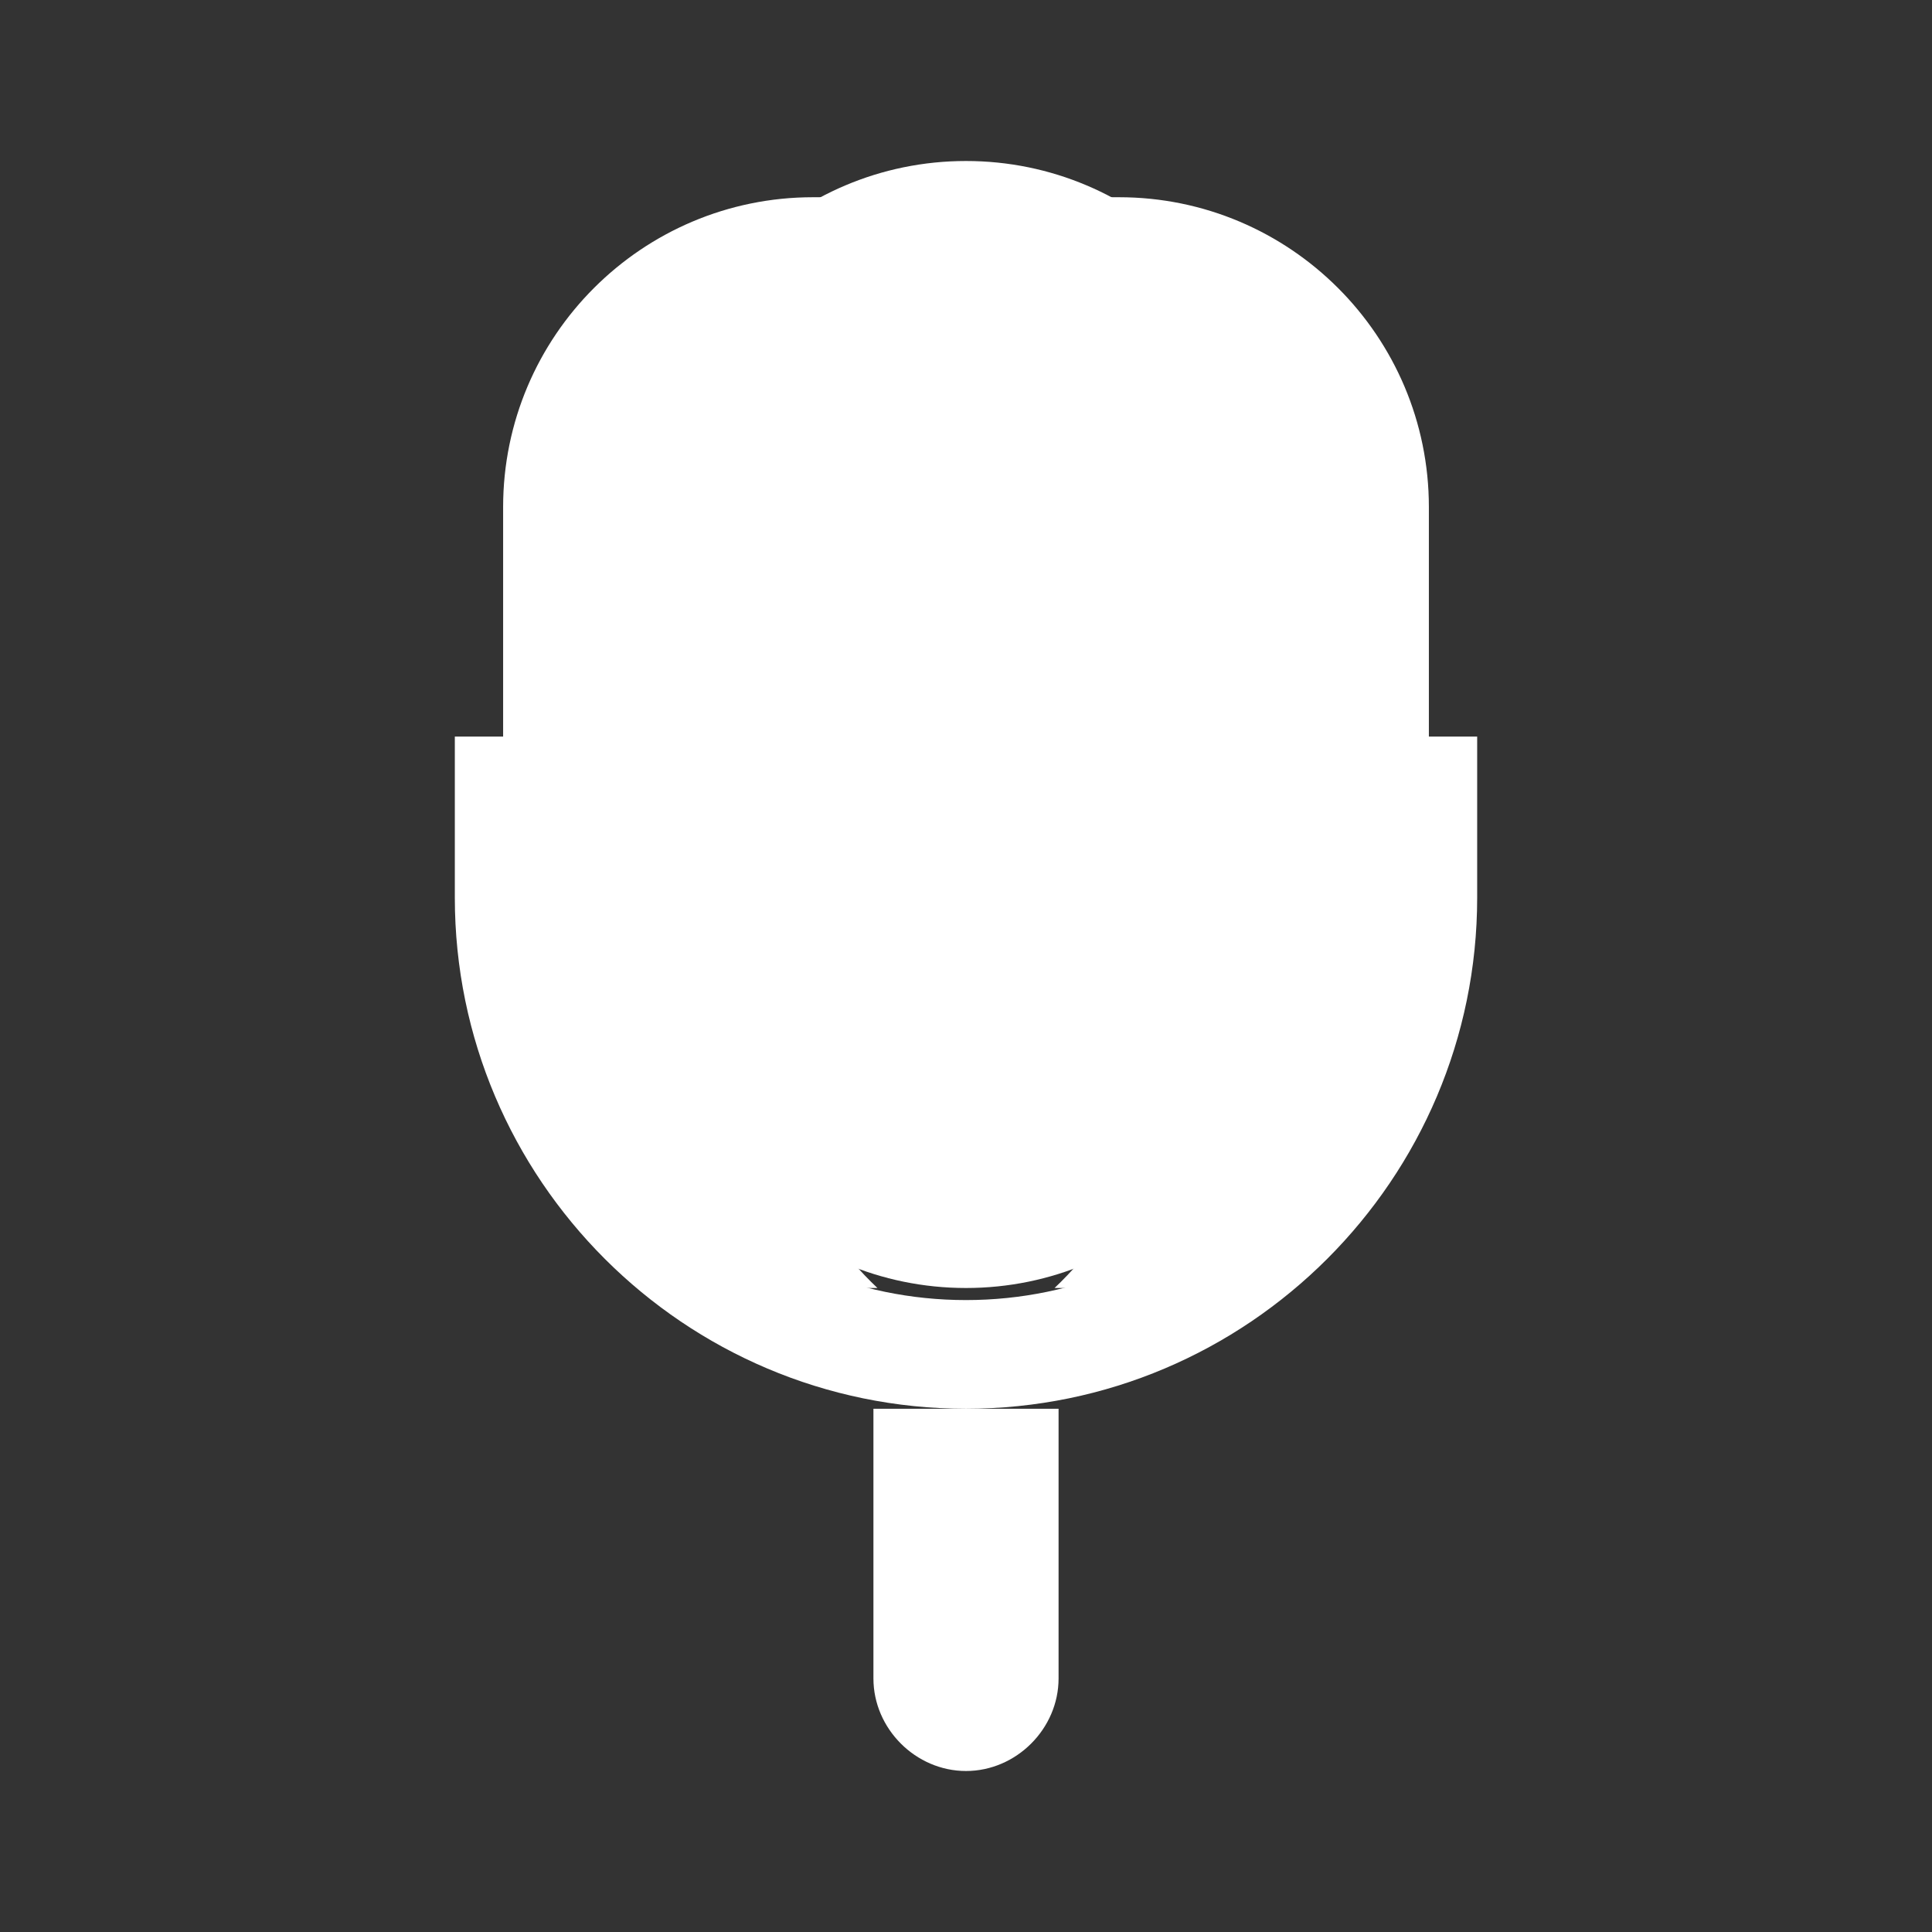 <svg width="800" height="800" viewBox="0 0 800 800" fill="none" xmlns="http://www.w3.org/2000/svg">
    <rect x="0" y="0" width="800" height="800" fill="#333333" stroke="none"/>
    <path d="M400 533.333C470.833 533.333 528.333 475.833 528.333 405V195C528.333 124.167 470.833 66.667 400 66.667C329.167 66.667 271.667 124.167 271.667 195V405C271.667 475.833 329.167 533.333 400 533.333Z" fill="white"/>
    <path d="M591.667 405C591.667 475.833 534.167 533.333 463.333 533.333H436.667C465.833 505.833 483.333 465.833 483.333 421.667V195C483.333 149.167 465.833 109.167 436.667 81.667H463.333C534.167 81.667 591.667 139.167 591.667 210V405Z" fill="white"/>
    <path d="M208.333 405C208.333 475.833 265.833 533.333 336.667 533.333H363.333C334.167 505.833 316.667 465.833 316.667 421.667V195C316.667 149.167 334.167 109.167 363.333 81.667H336.667C265.833 81.667 208.333 139.167 208.333 210V405Z" fill="white"/>
    <path d="M400 583.333C283.333 583.333 188.333 488.333 188.333 371.667V305H233.333V371.667C233.333 463.333 308.333 538.333 400 538.333C491.667 538.333 566.667 463.333 566.667 371.667V305H611.667V371.667C611.667 488.333 516.667 583.333 400 583.333Z" fill="white"/>
    <path d="M400 733.333C379.167 733.333 361.667 715.833 361.667 695V583.333H438.333V695C438.333 715.833 420.833 733.333 400 733.333Z" fill="white"/>
</svg> 